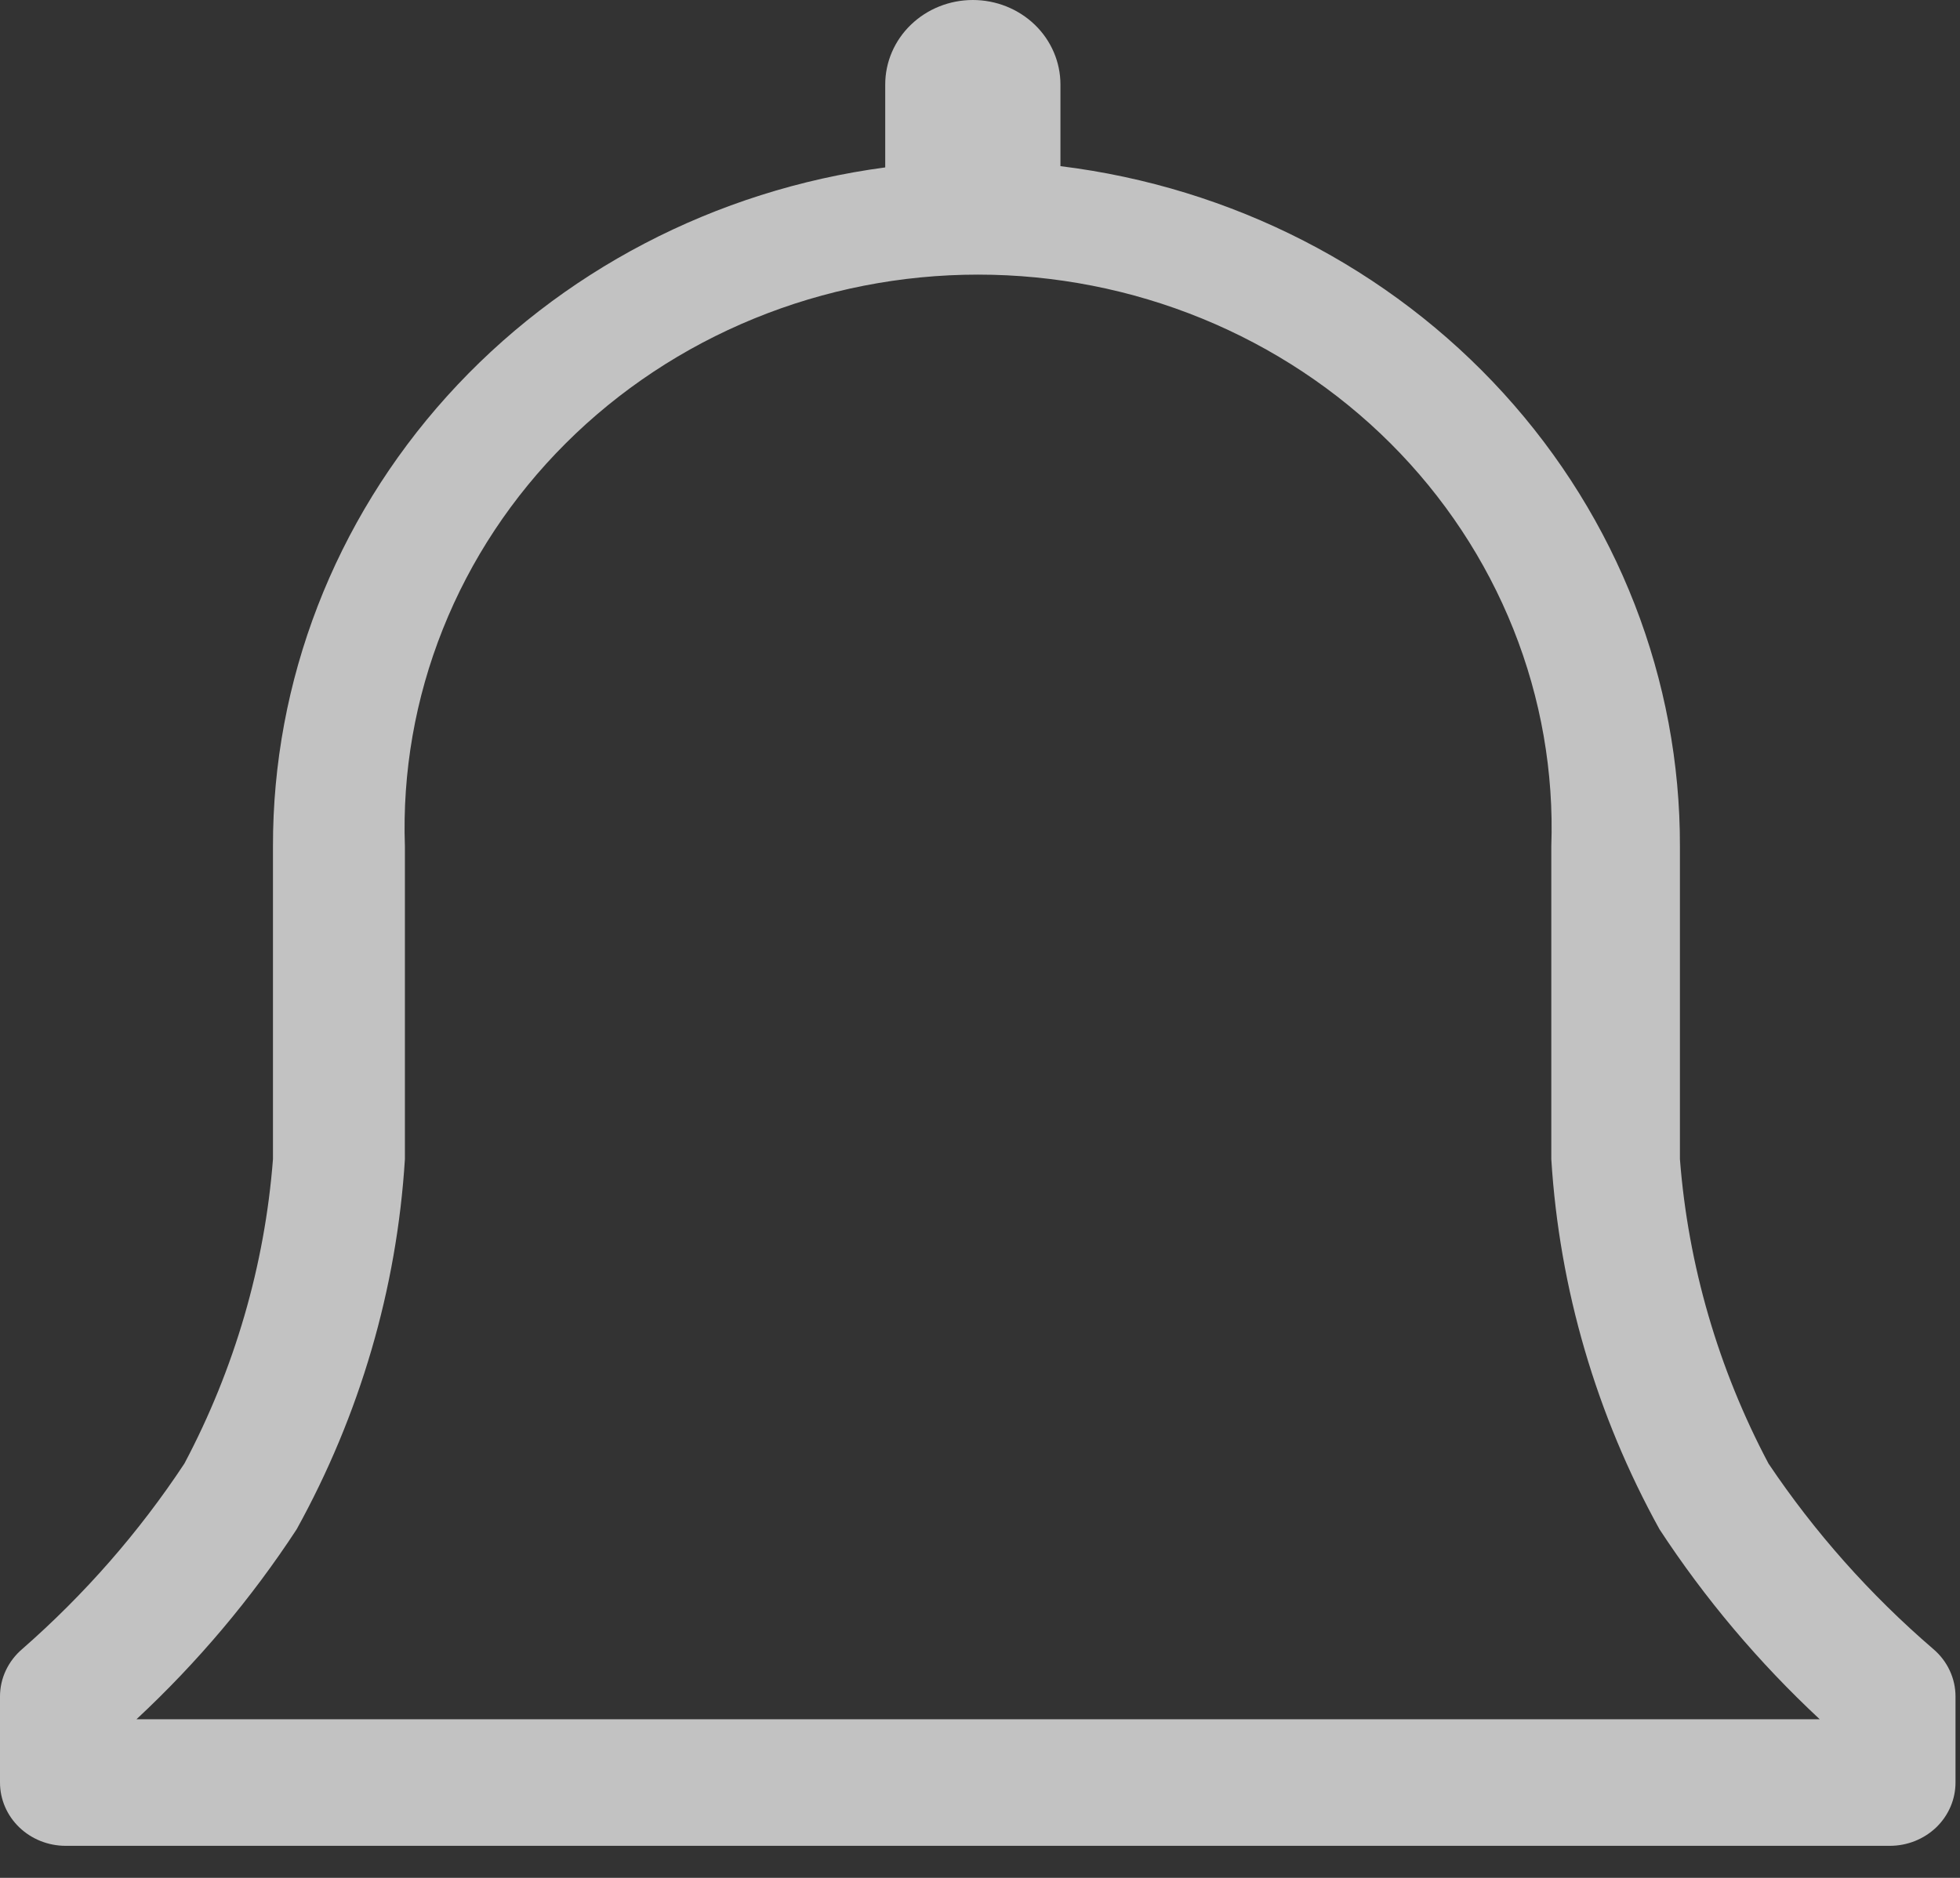 <svg width="48" height="46" viewBox="0 0 48 46" fill="none" xmlns="http://www.w3.org/2000/svg">
<rect x="0" y="0" width="48" height="46" fill="#333333" stroke="none"/>
<path d="M47.344 40.393C45.794 39.06 44.438 37.532 43.31 35.851C42.08 33.529 41.342 30.994 41.141 28.394V20.735C41.151 16.651 39.616 12.704 36.822 9.635C34.029 6.566 30.17 4.587 25.97 4.07V2.07C25.97 1.521 25.744 0.994 25.342 0.606C24.939 0.218 24.394 0 23.825 0C23.256 0 22.71 0.218 22.308 0.606C21.905 0.994 21.679 1.521 21.679 2.07V4.101C17.517 4.655 13.705 6.647 10.948 9.705C8.191 12.764 6.677 16.682 6.685 20.735V28.394C6.484 30.994 5.746 33.529 4.516 35.851C3.408 37.529 2.073 39.056 0.546 40.393C0.375 40.538 0.238 40.717 0.143 40.918C0.049 41.118 0 41.336 0 41.556V43.664C0 44.075 0.169 44.47 0.471 44.761C0.772 45.051 1.181 45.215 1.607 45.215H46.283C46.709 45.215 47.118 45.051 47.42 44.761C47.721 44.47 47.89 44.075 47.89 43.664V41.556C47.89 41.336 47.841 41.118 47.747 40.918C47.653 40.717 47.515 40.538 47.344 40.393ZM3.343 42.114C4.838 40.721 6.154 39.159 7.264 37.463C8.814 34.659 9.719 31.566 9.916 28.394V20.735C9.852 18.918 10.168 17.108 10.845 15.411C11.521 13.714 12.545 12.166 13.855 10.859C15.165 9.552 16.734 8.513 18.469 7.803C20.203 7.093 22.069 6.727 23.953 6.727C25.838 6.727 27.703 7.093 29.438 7.803C31.173 8.513 32.742 9.552 34.052 10.859C35.361 12.166 36.385 13.714 37.062 15.411C37.739 17.108 38.055 18.918 37.991 20.735V28.394C38.188 31.566 39.092 34.659 40.642 37.463C41.752 39.159 43.069 40.721 44.564 42.114H3.343Z" fill="white" fill-opacity="0.7"/>
</svg>
